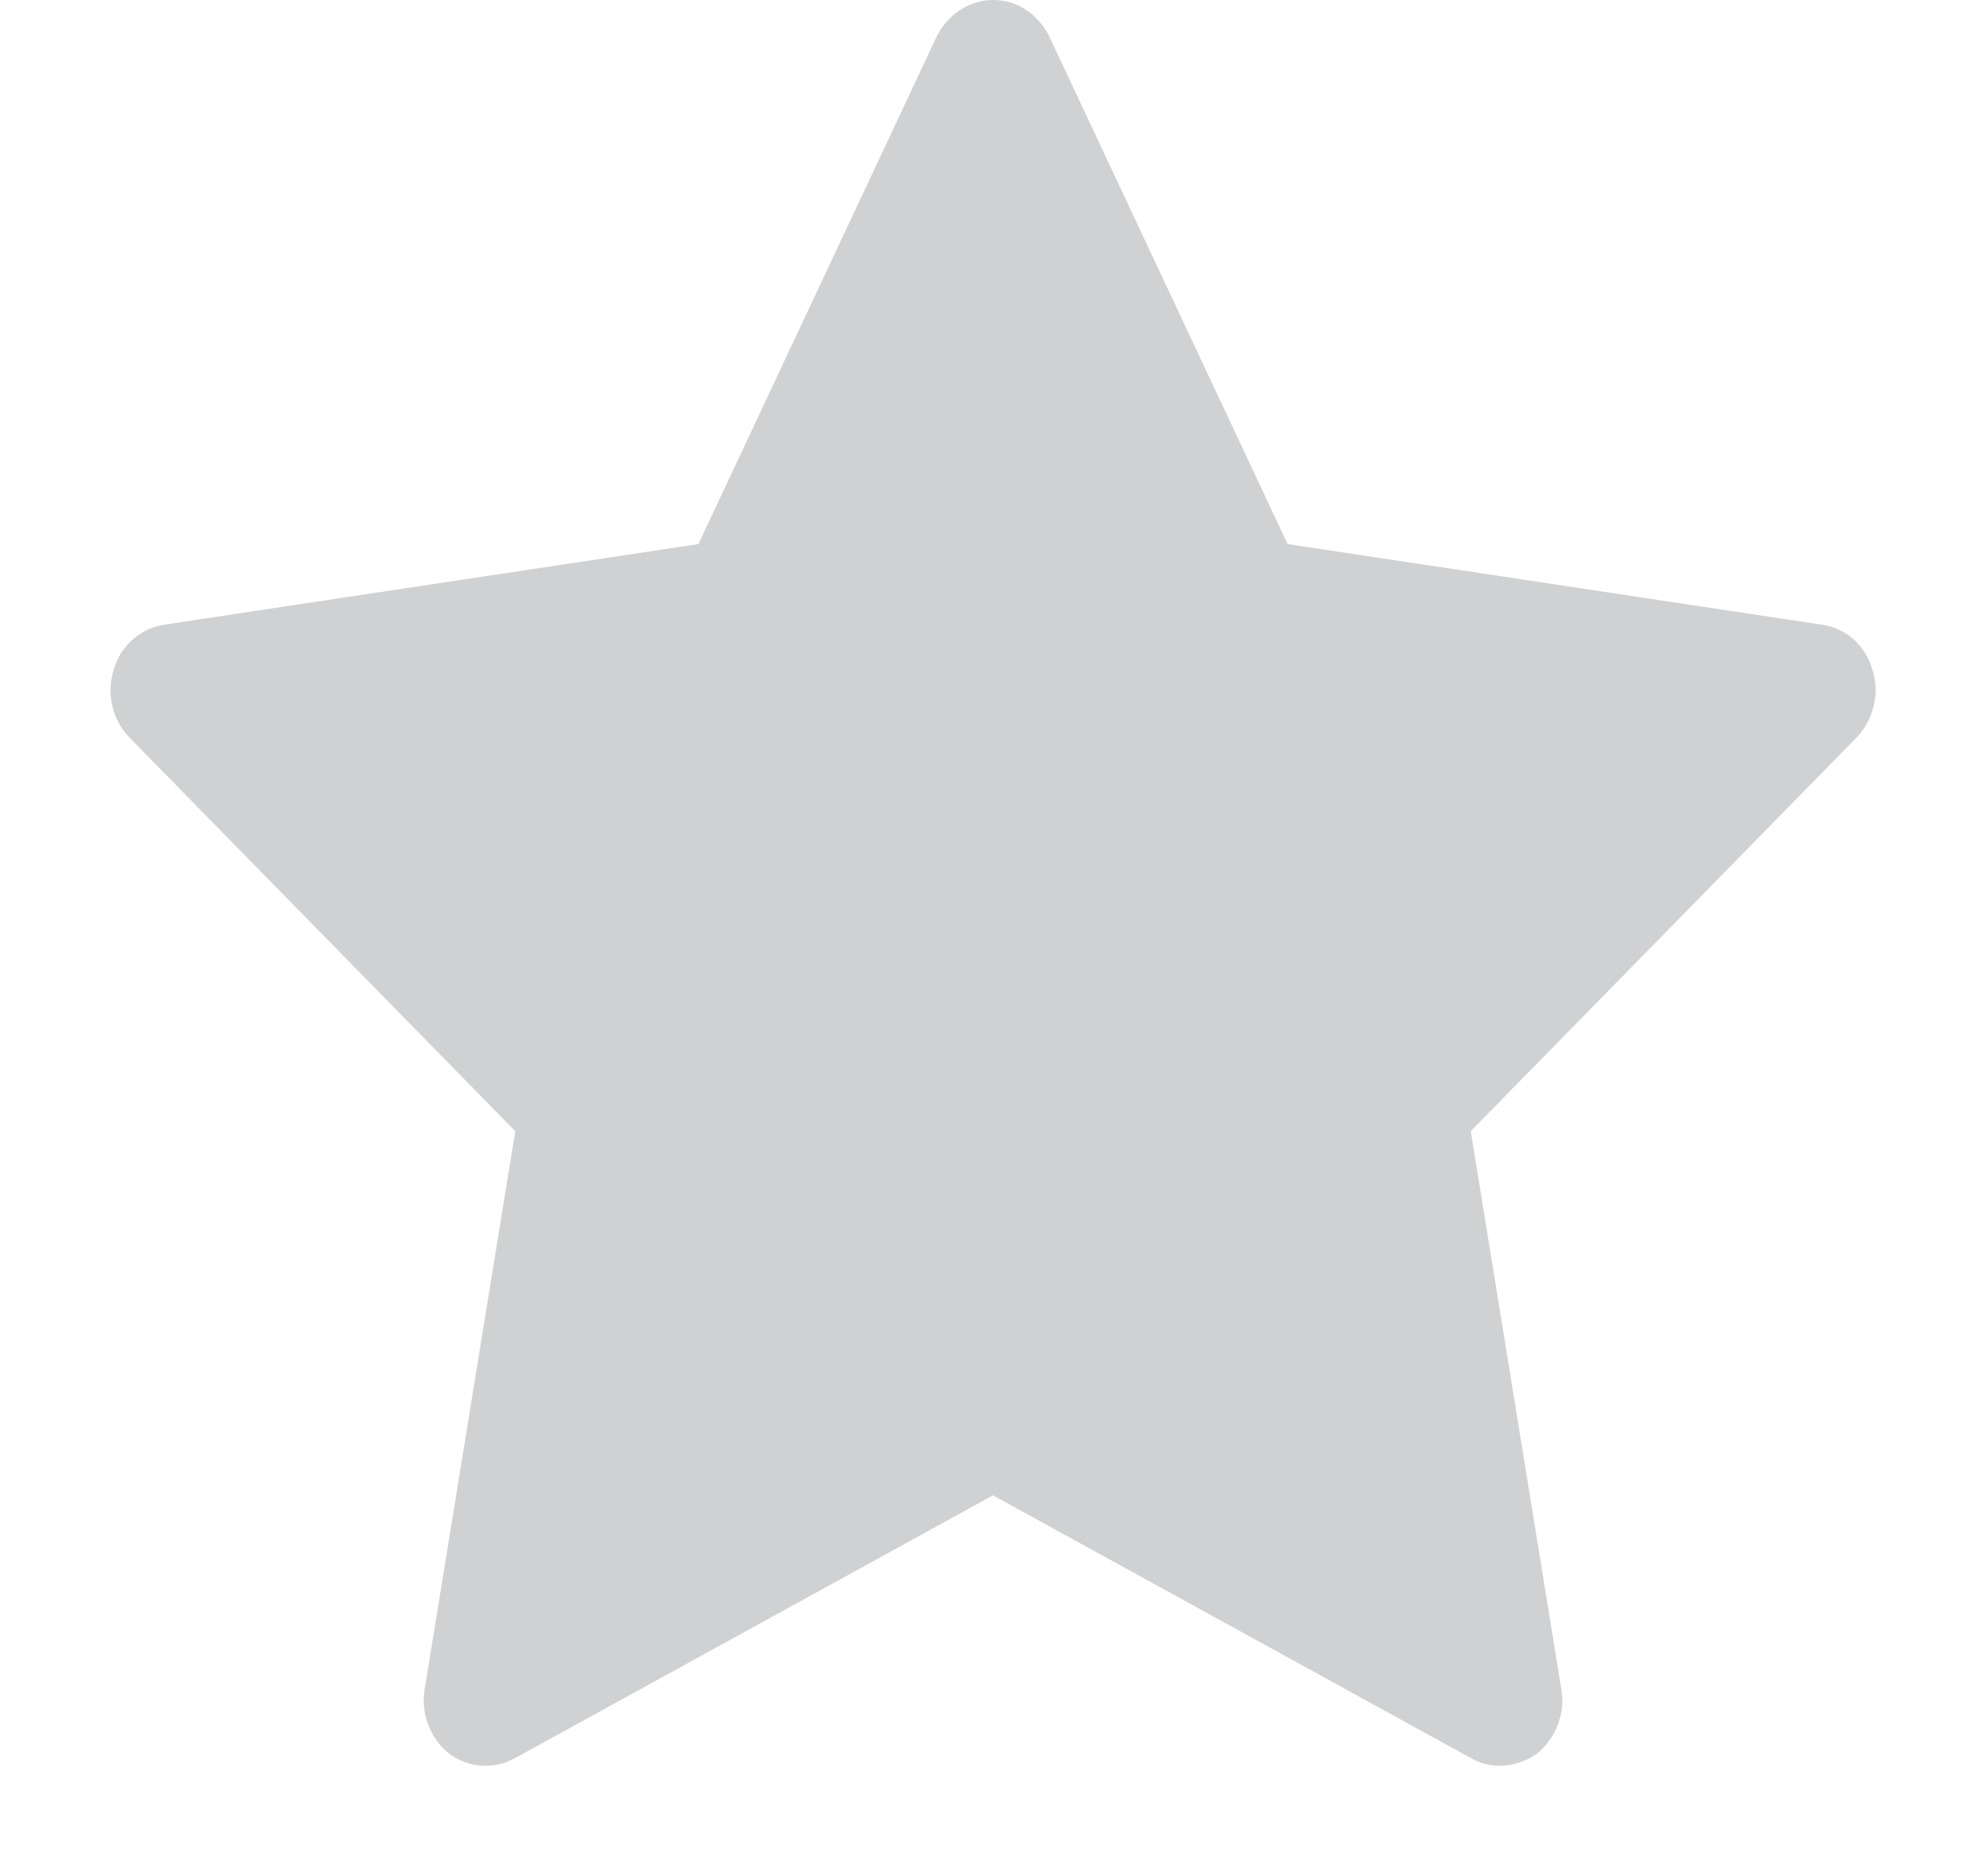 <svg xmlns="http://www.w3.org/2000/svg" width="18" height="17" viewBox="0 0 18 17">
    <path fill="#d0d1d2"
          d="M13.6 16a.51.51 0 0 1-.27-.07L9 13.55l-4.33 2.38a.55.55 0 0 1-.6-.04.62.62 0 0 1-.22-.59l.82-5.05-3.5-3.57a.62.62 0 0 1-.14-.61.57.57 0 0 1 .46-.41l4.84-.73L8.49.33c.1-.2.3-.33.51-.33.22 0 .41.13.51.33l2.16 4.6 4.84.73c.22.03.4.19.46.41.07.21.01.45-.14.61l-3.5 3.57.82 5.05a.62.62 0 0 1-.22.59.59.59 0 0 1-.34.11z"/>
</svg>